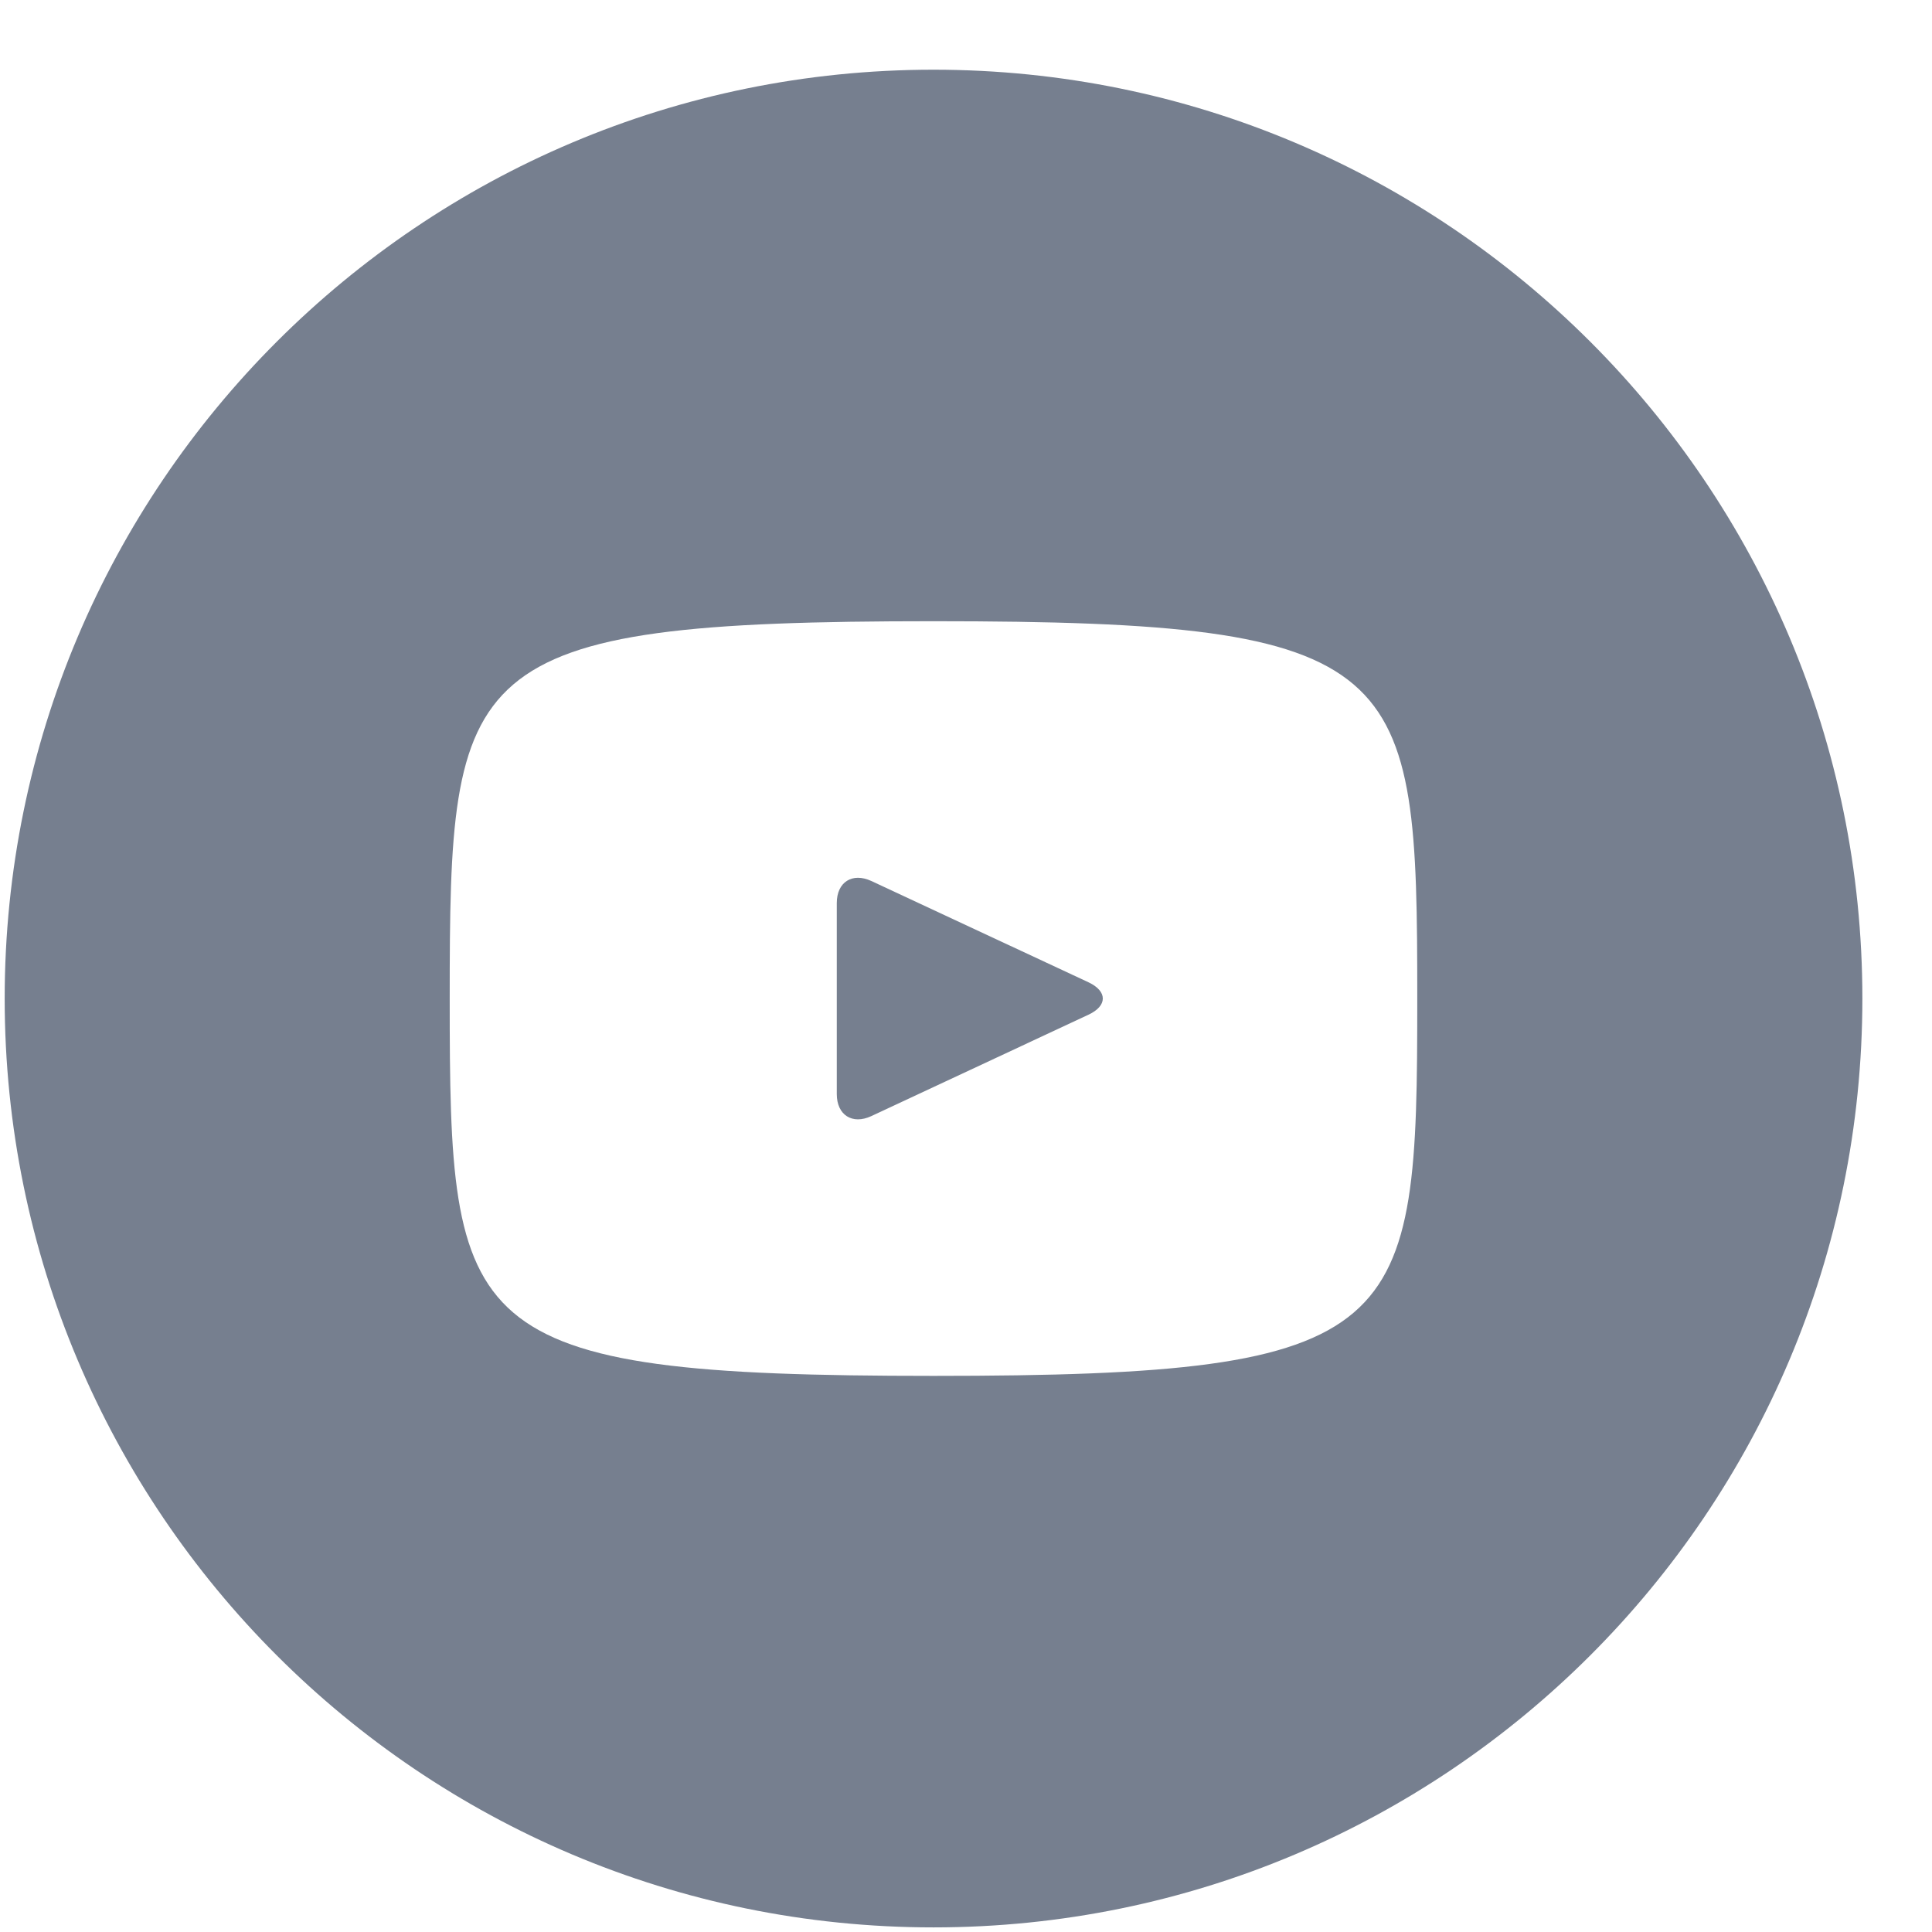 <svg width="26" height="26" viewBox="0 0 26 26" fill="none" xmlns="http://www.w3.org/2000/svg">
<path d="M14.65 13.22L11.726 11.856C11.47 11.738 11.261 11.87 11.261 12.153V14.723C11.261 15.006 11.47 15.139 11.726 15.02L14.649 13.655C14.905 13.536 14.905 13.34 14.65 13.22ZM12.563 0.938C5.659 0.938 0.063 6.534 0.063 13.438C0.063 20.342 5.659 25.938 12.563 25.938C19.466 25.938 25.063 20.342 25.063 13.438C25.063 6.534 19.466 0.938 12.563 0.938ZM12.563 18.516C6.164 18.516 6.052 17.939 6.052 13.438C6.052 8.937 6.164 8.36 12.563 8.36C18.961 8.36 19.073 8.937 19.073 13.438C19.073 17.939 18.961 18.516 12.563 18.516Z" fill="#767F8F"/>
</svg>
